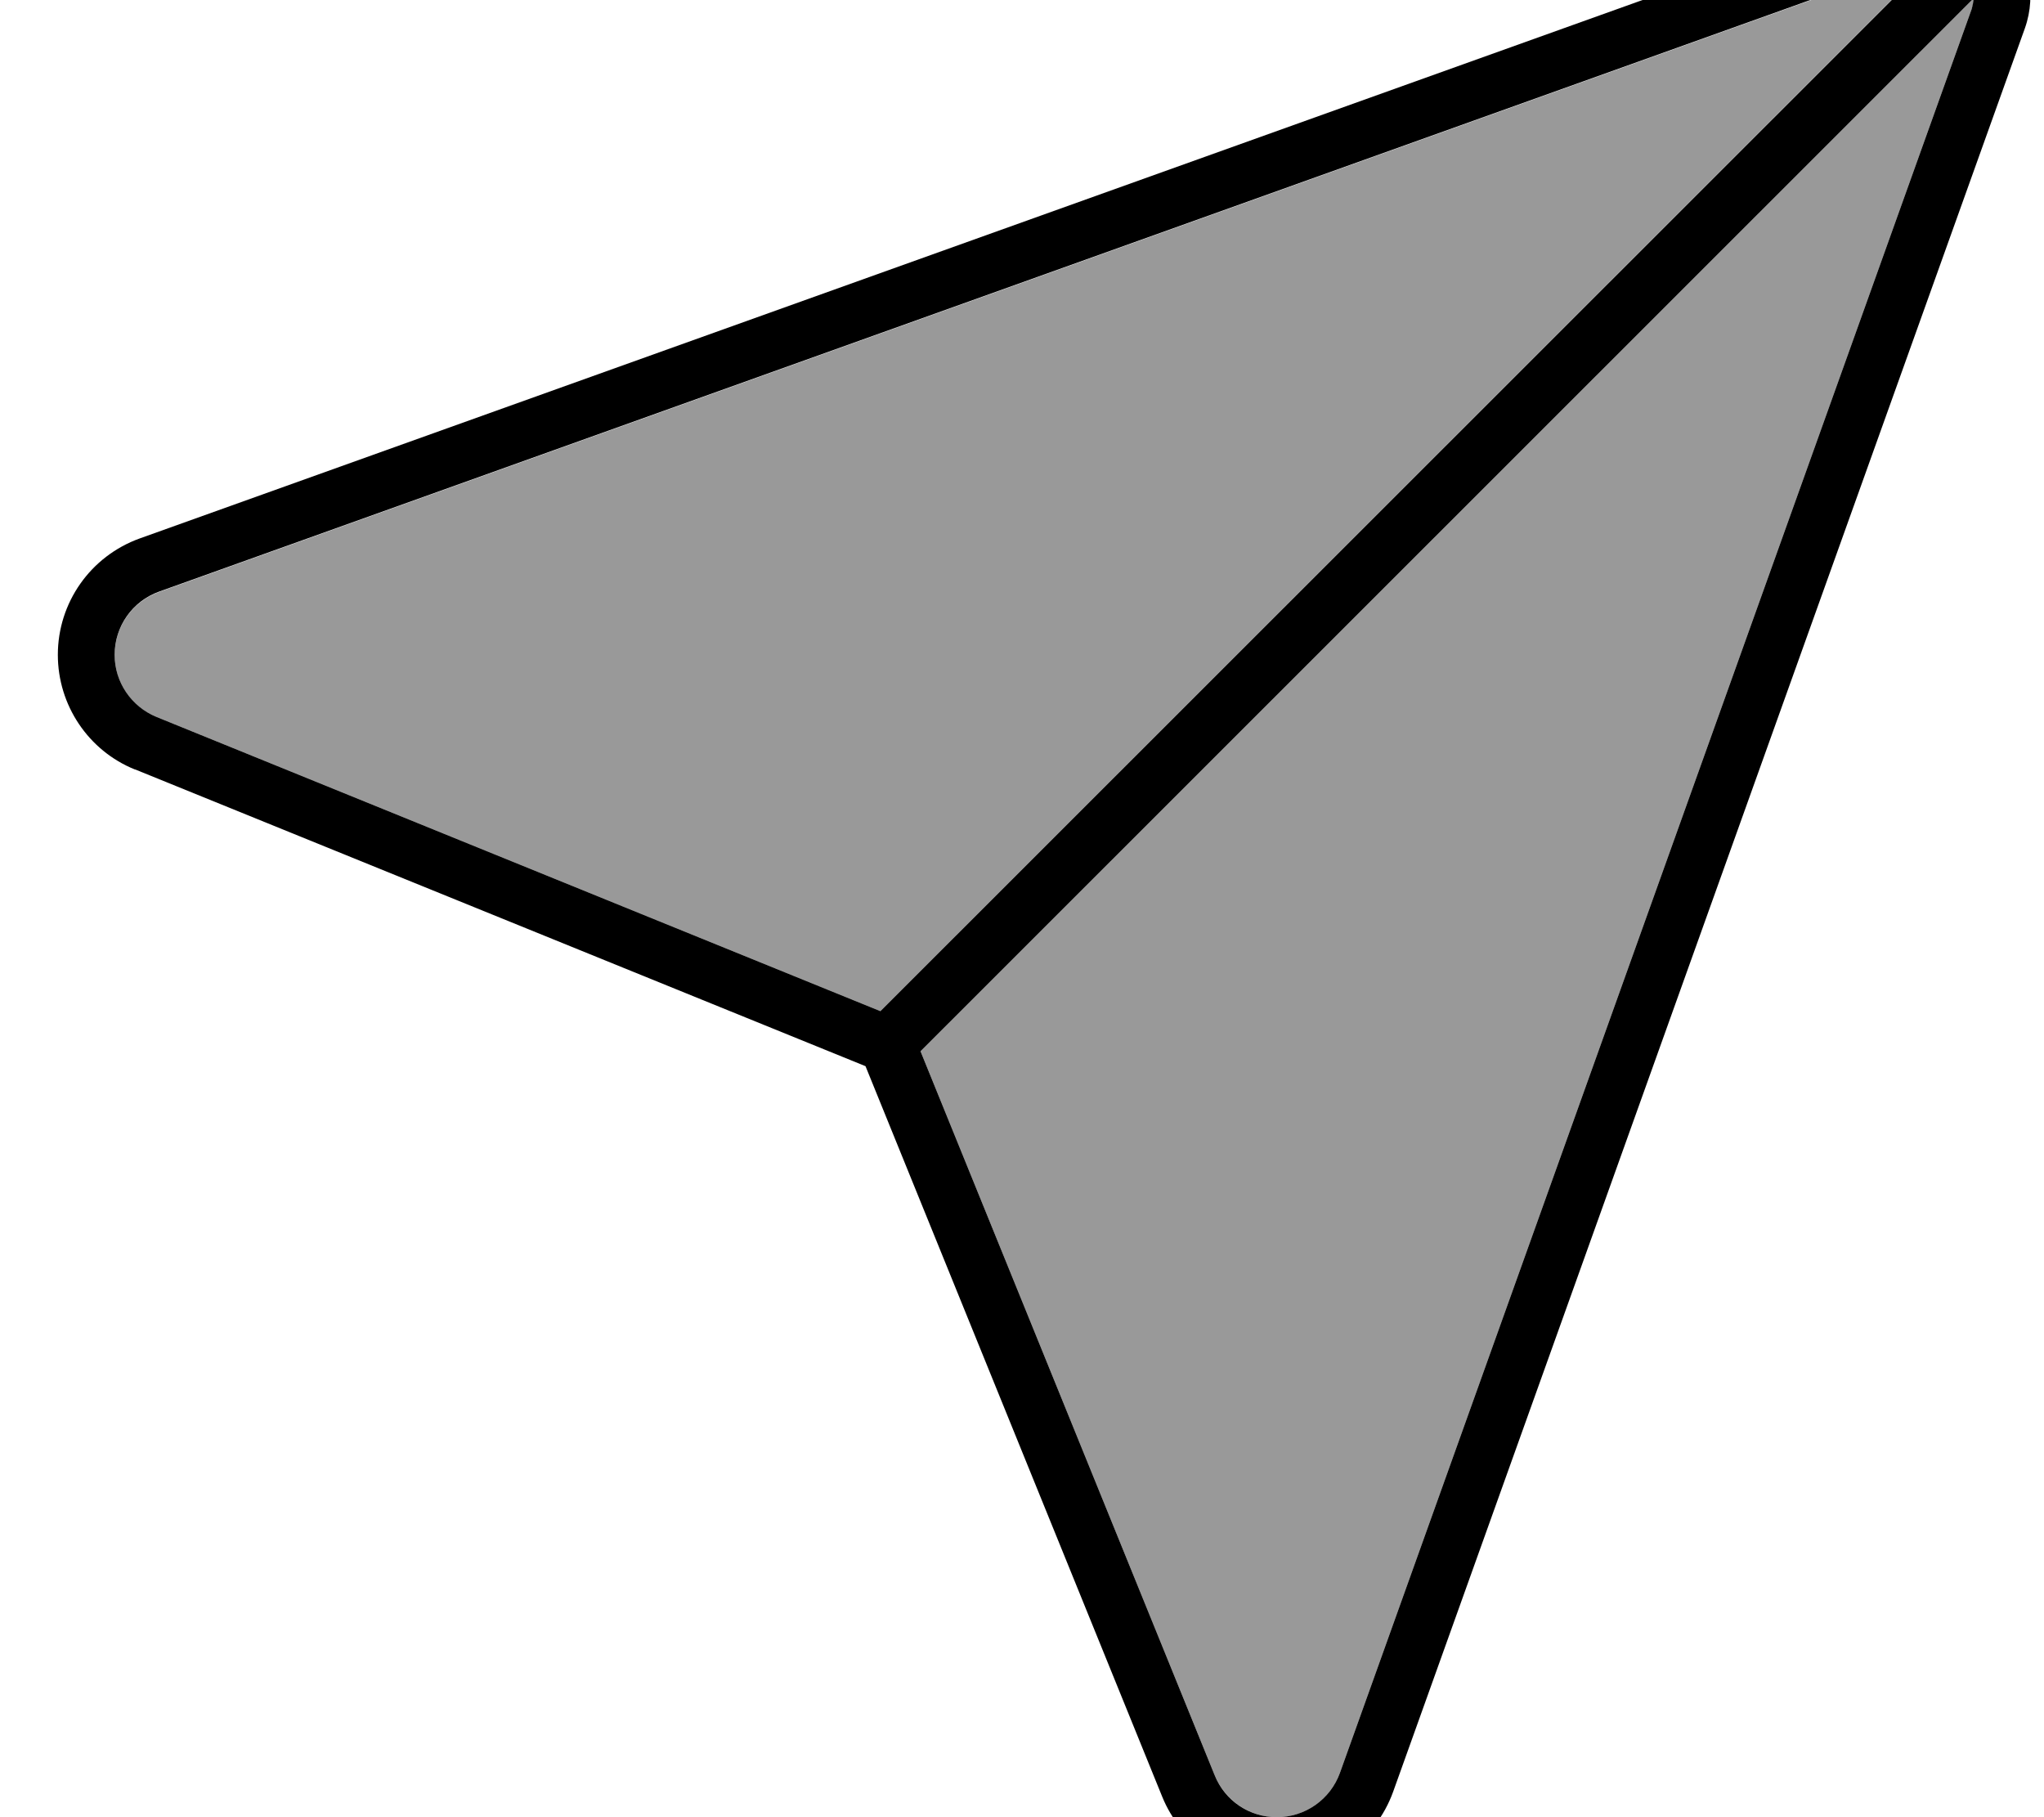 <svg xmlns="http://www.w3.org/2000/svg" viewBox="0 0 576 512"><!--! Font Awesome Pro 7.0.0 by @fontawesome - https://fontawesome.com License - https://fontawesome.com/license (Commercial License) Copyright 2025 Fonticons, Inc. --><path opacity=".4" fill="currentColor" d="M32.3 184.5c0 7.7 4.6 14.6 11.8 17.5l204 82.9 296.7-296.7c-1 .1-2.1 .3-3.1 .6L44.8 166.8c-7.5 2.7-12.5 9.8-12.5 17.8zM259.4 296.2l82.9 204c2.9 7.1 9.8 11.8 17.5 11.8 8 0 15.1-5 17.8-12.5L555.6 2.6c.4-1 .6-2.1 .6-3.1L259.4 296.2z"/><path fill="currentColor" d="M259.4 296.2L556.2-.5c-.1 1-.3 2.1-.6 3.1l-178 496.9c-2.7 7.5-9.8 12.5-17.8 12.5-7.7 0-14.6-4.6-17.5-11.8l-82.9-204zM544.9-11.8L248.1 284.9 44.1 202c-7.1-2.9-11.8-9.8-11.8-17.5 0-8 5-15.1 12.5-17.8l496.9-178c1-.4 2.1-.6 3.1-.6zM38.1 216.8l205.8 83.6 83.6 205.8c5.3 13.1 18.1 21.7 32.3 21.7 14.7 0 27.8-9.2 32.8-23.1L570.6 8c3.5-9.8 1-20.6-6.3-28s-18.2-9.8-28-6.3L39.4 151.7c-13.9 5-23.1 18.1-23.1 32.8 0 14.2 8.6 27 21.7 32.3z"/></svg>